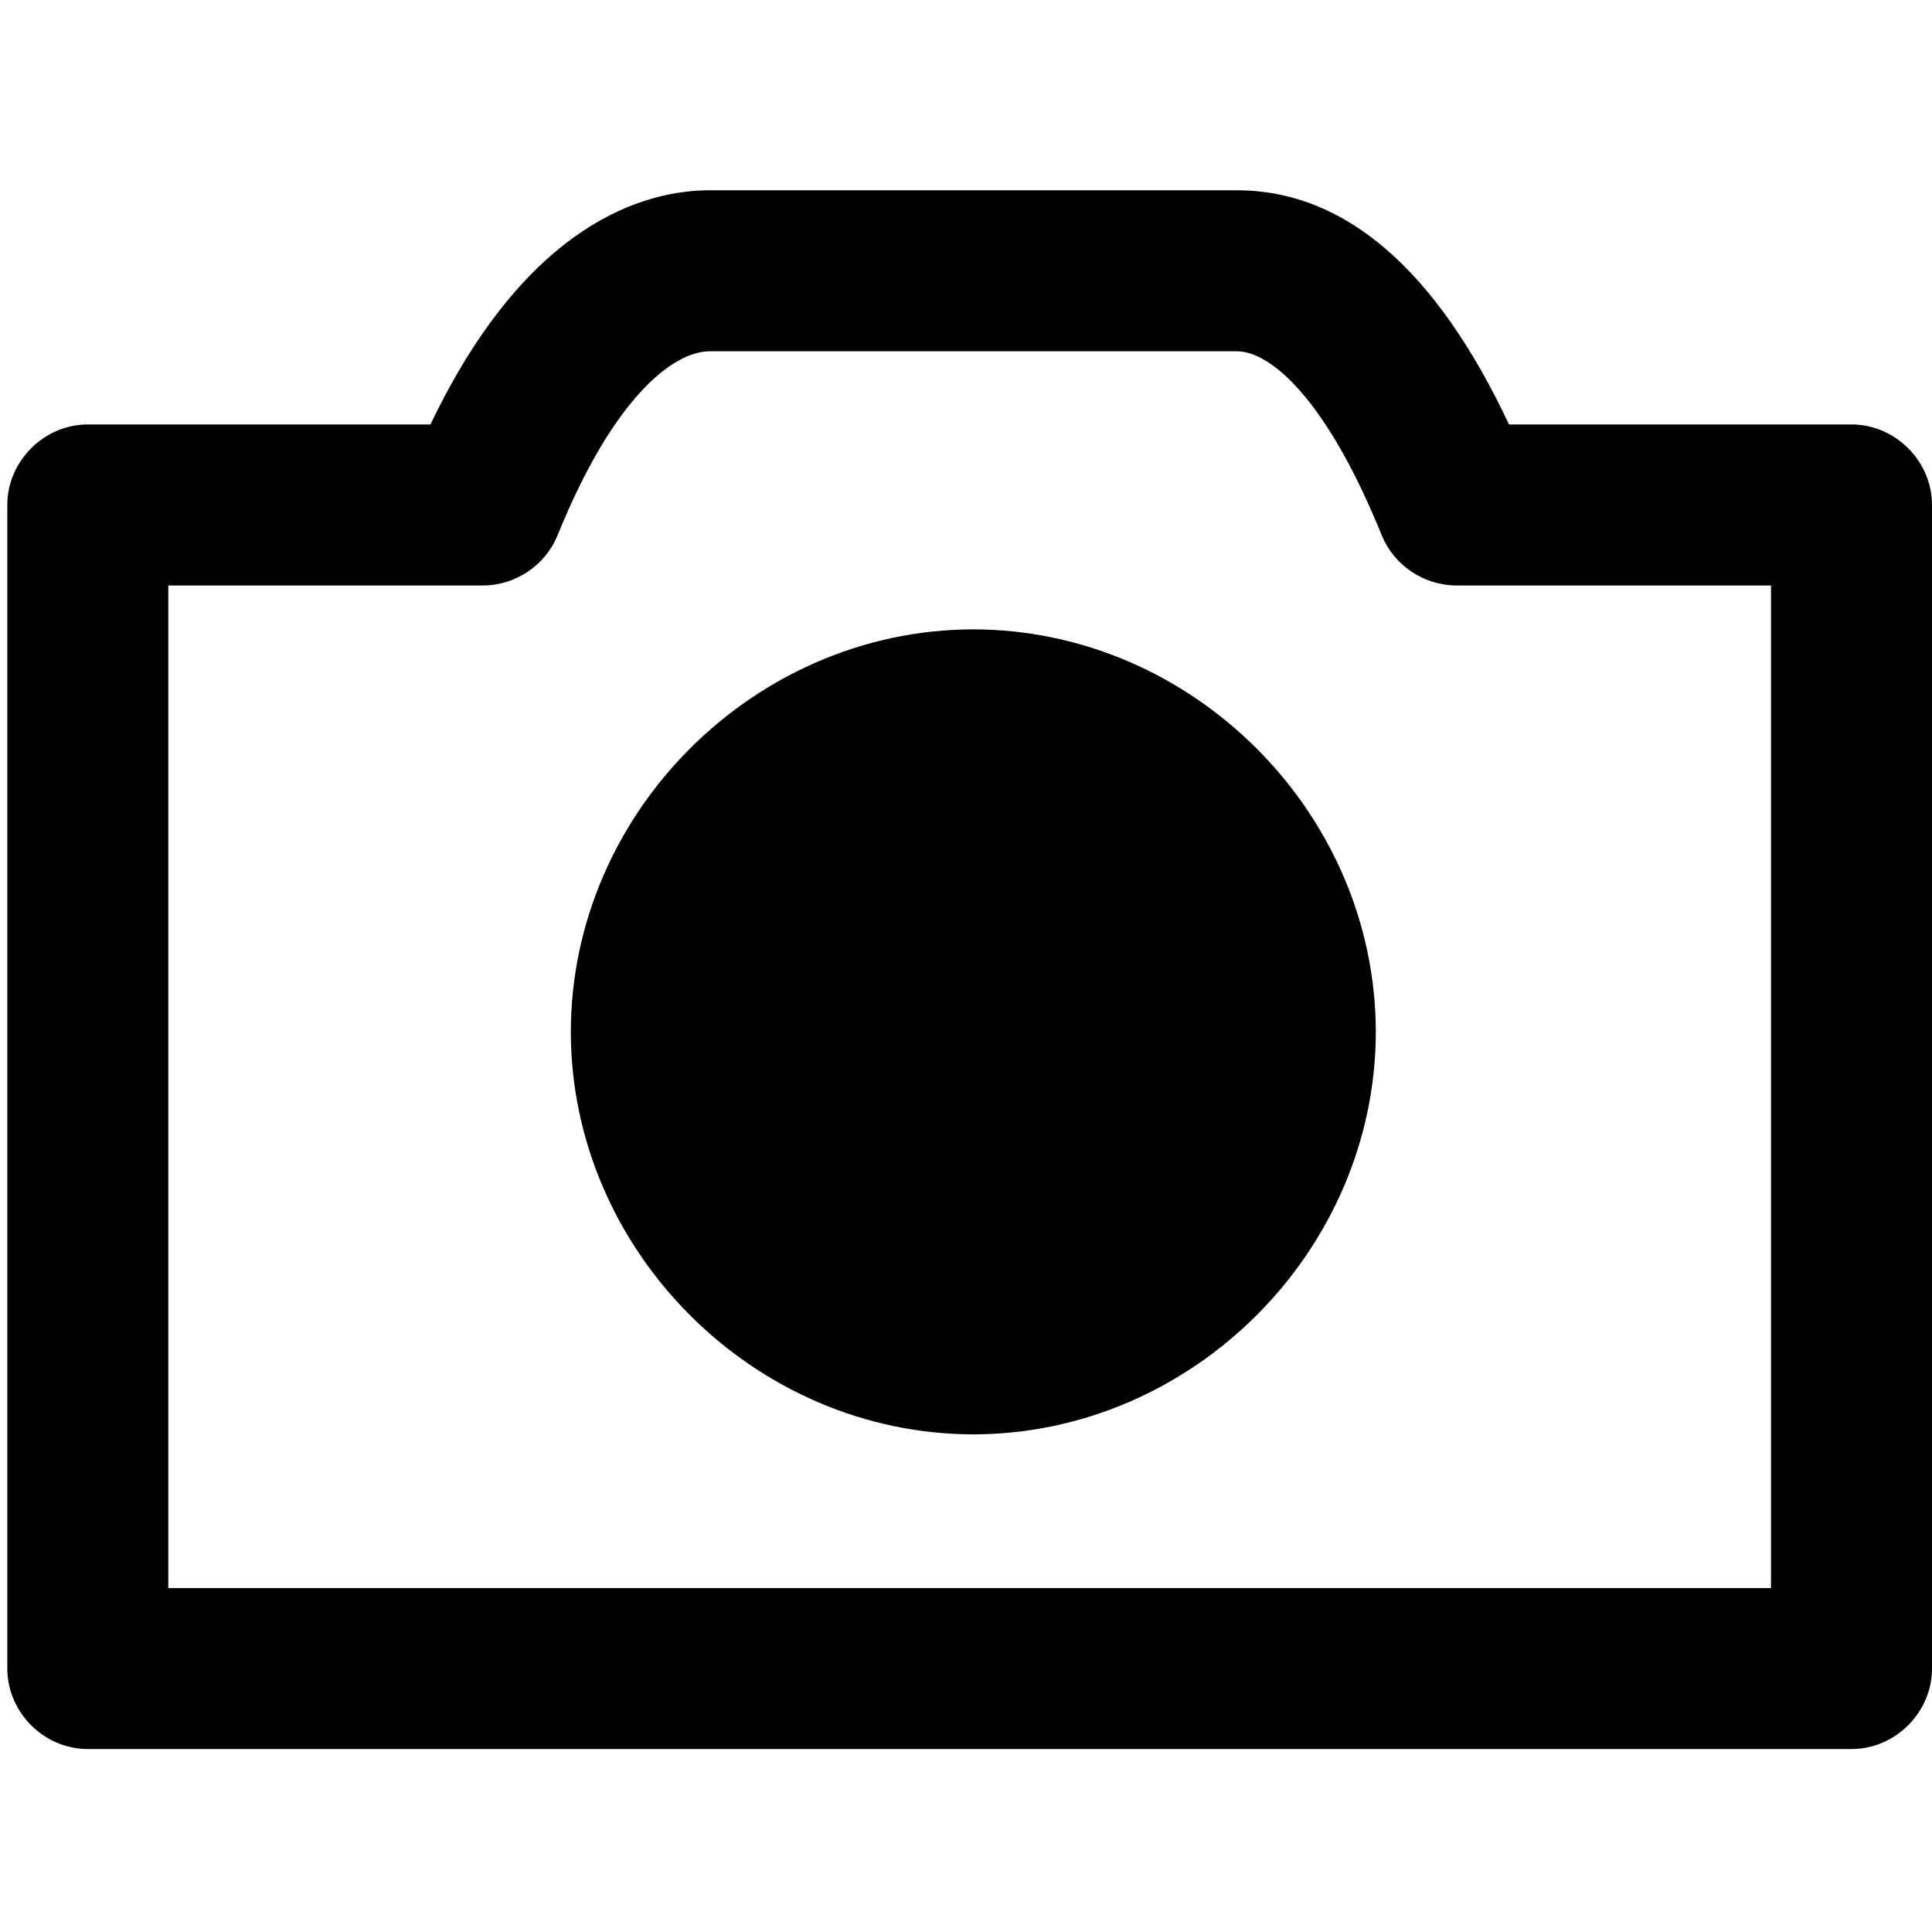 <svg viewBox="0 0 264 264" xmlns="http://www.w3.org/2000/svg">
    <path d="M12 239c-5.991 0-11-5.009-11-11V69c0-5.991 5.009-11 11-11h46.824C72.04 30.349 88.175 26 96.999 26h72c14.722 0 27.216 10.756 37.2 32h46.8c5.991 0 11 5.009 11 11v159c0 5.991-5.009 11-11 11zm11-22h219V80h-43c-4.435.001-8.536-2.762-10.2-6.873C181.3 54.601 173.655 48 169 48H97c-5.141 0-13.306 6.6-20.8 25.127C74.536 77.238 70.435 80.001 66 80H23zm55-76c.034-29.943 25.057-54.966 55-55 29.943.034 54.966 25.057 55 55-.034 29.943-25.057 54.966-55 55-29.943-.034-54.966-25.057-55-55"/>
</svg>
